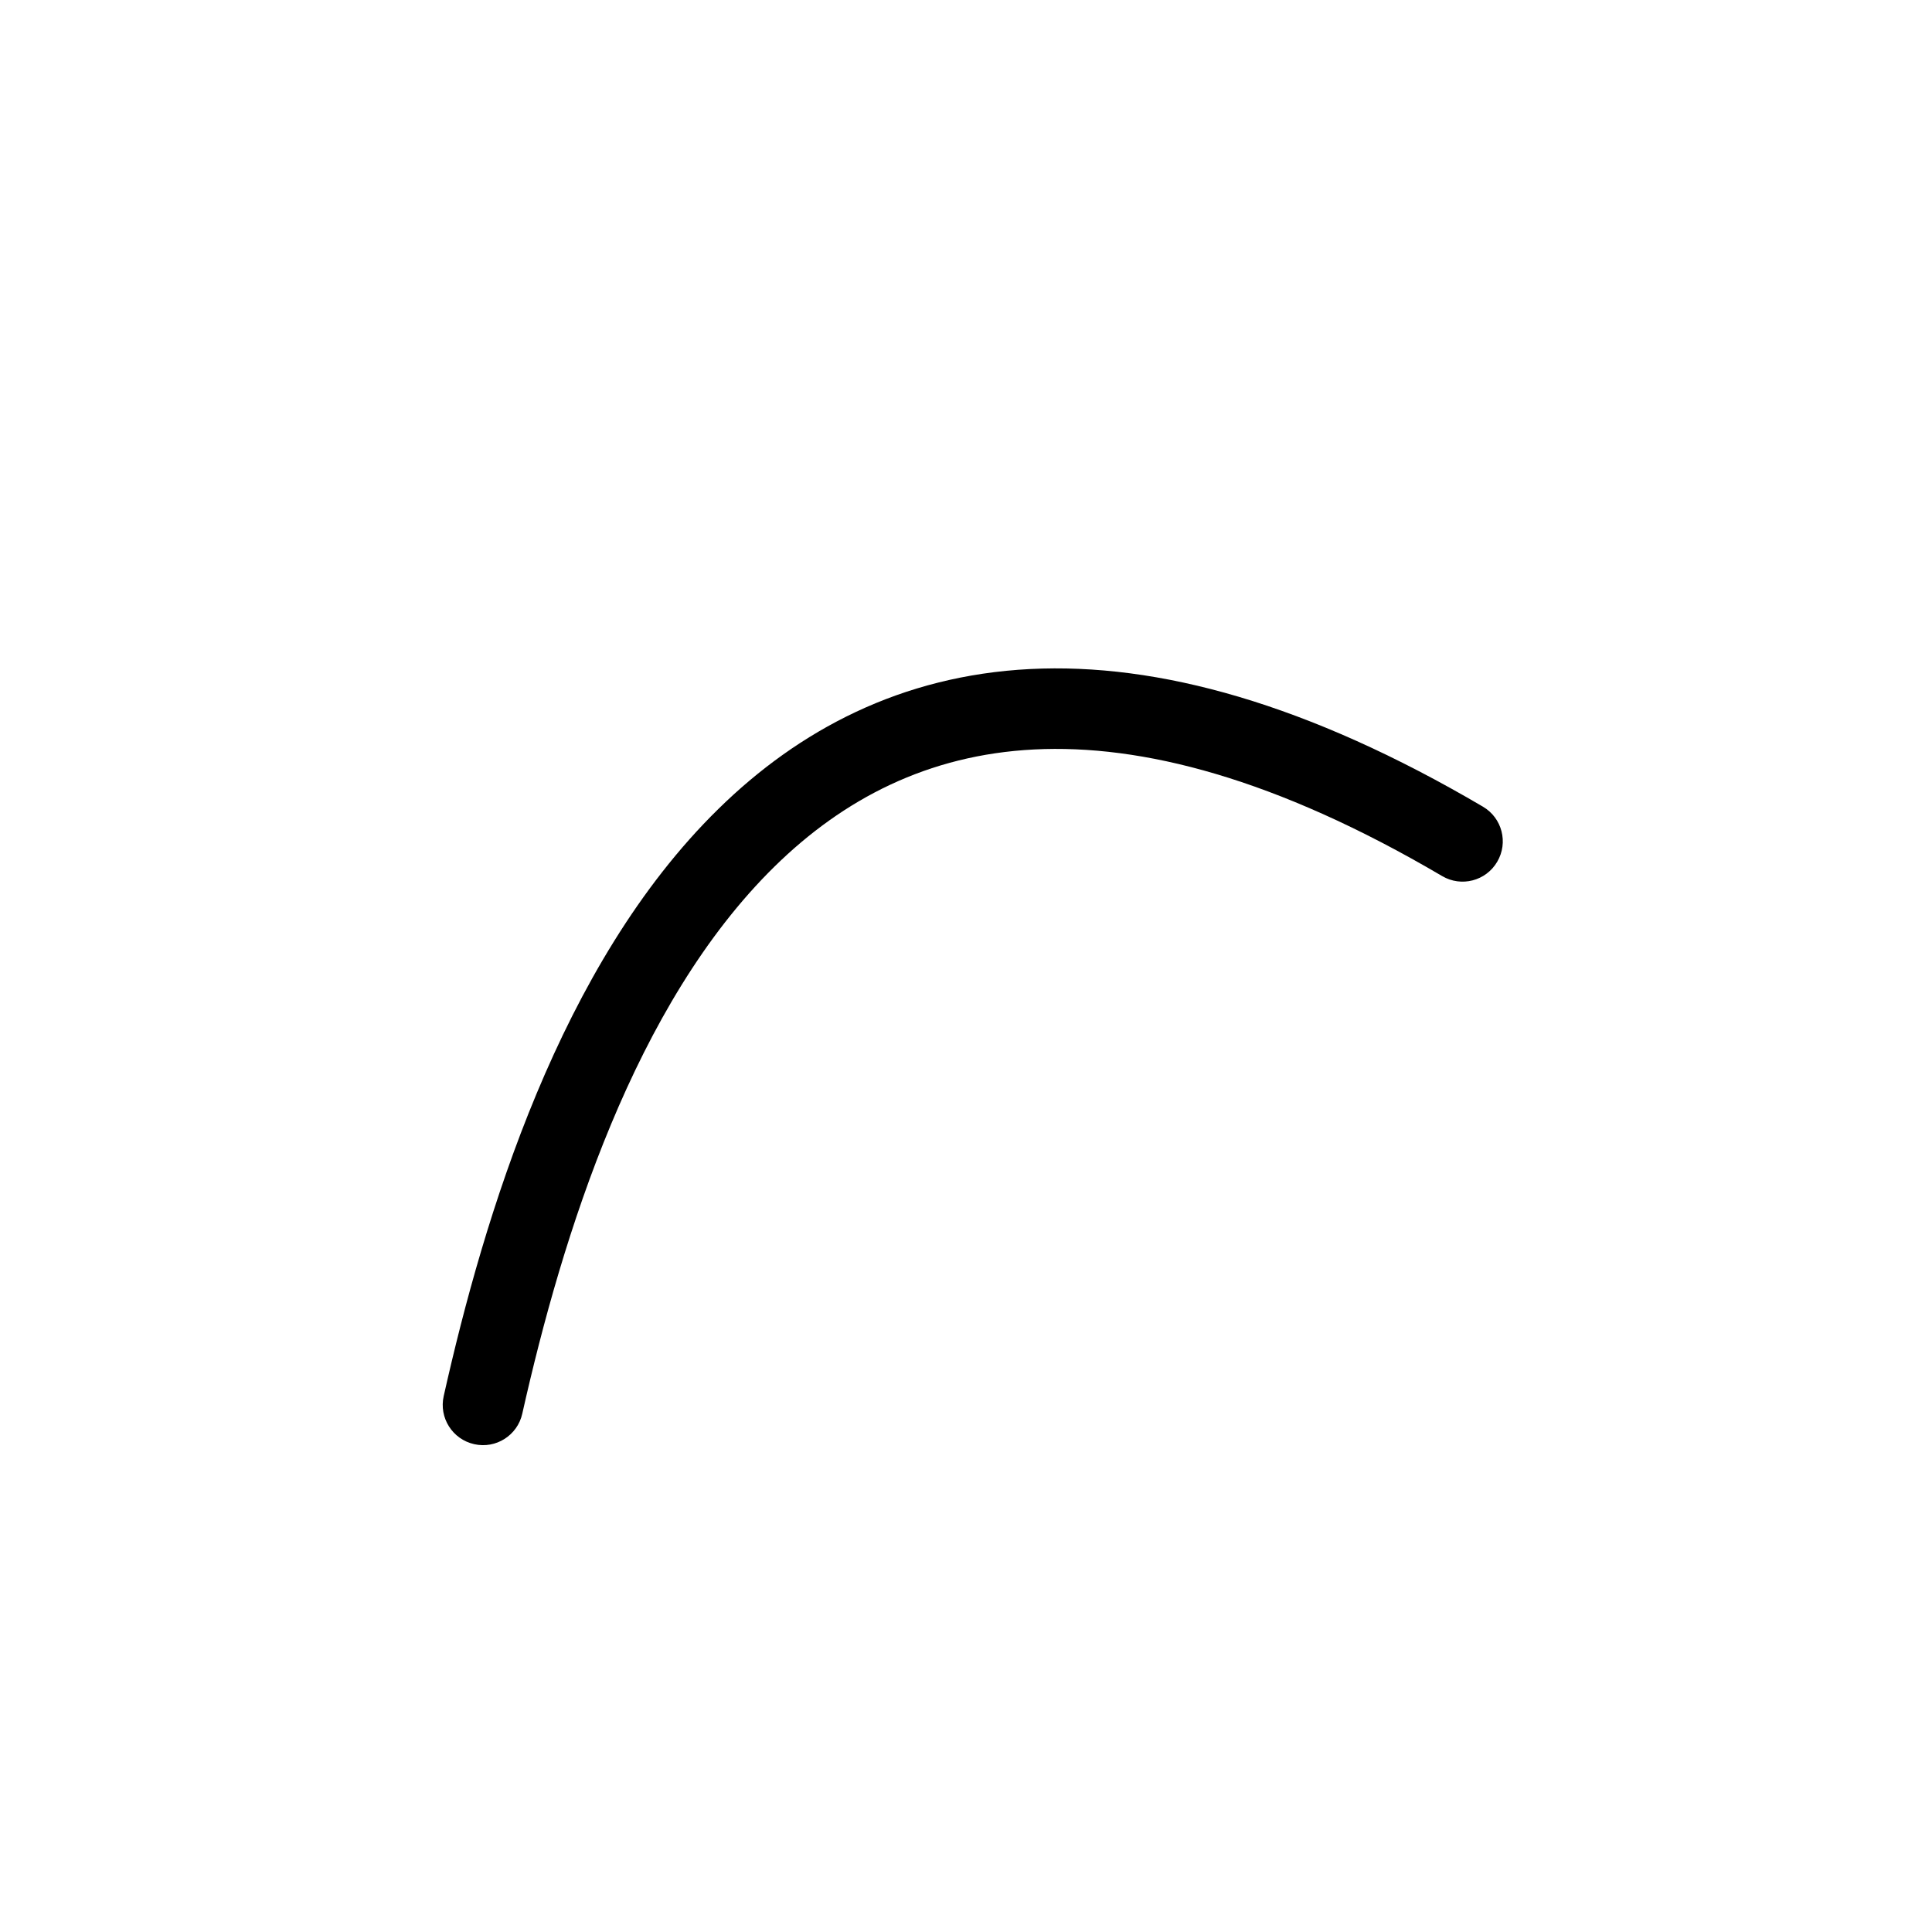 <svg width="24" height="24" viewBox="0 0 24 24" fill="none" xmlns="http://www.w3.org/2000/svg">
<path fill-rule="evenodd" clip-rule="evenodd" d="M9.622 10.764C7.882 12.471 6.987 15.338 6.488 17.561C6.428 17.831 6.16 18.001 5.891 17.94C5.621 17.88 5.451 17.612 5.512 17.342C6.012 15.113 6.953 11.981 8.922 10.051C9.922 9.069 11.195 8.392 12.796 8.311C14.386 8.231 16.243 8.74 18.422 10.021C18.66 10.161 18.739 10.467 18.599 10.705C18.459 10.944 18.153 11.023 17.915 10.883C15.843 9.664 14.18 9.243 12.847 9.31C11.525 9.377 10.475 9.927 9.622 10.764Z" fill="black"/>
</svg>
